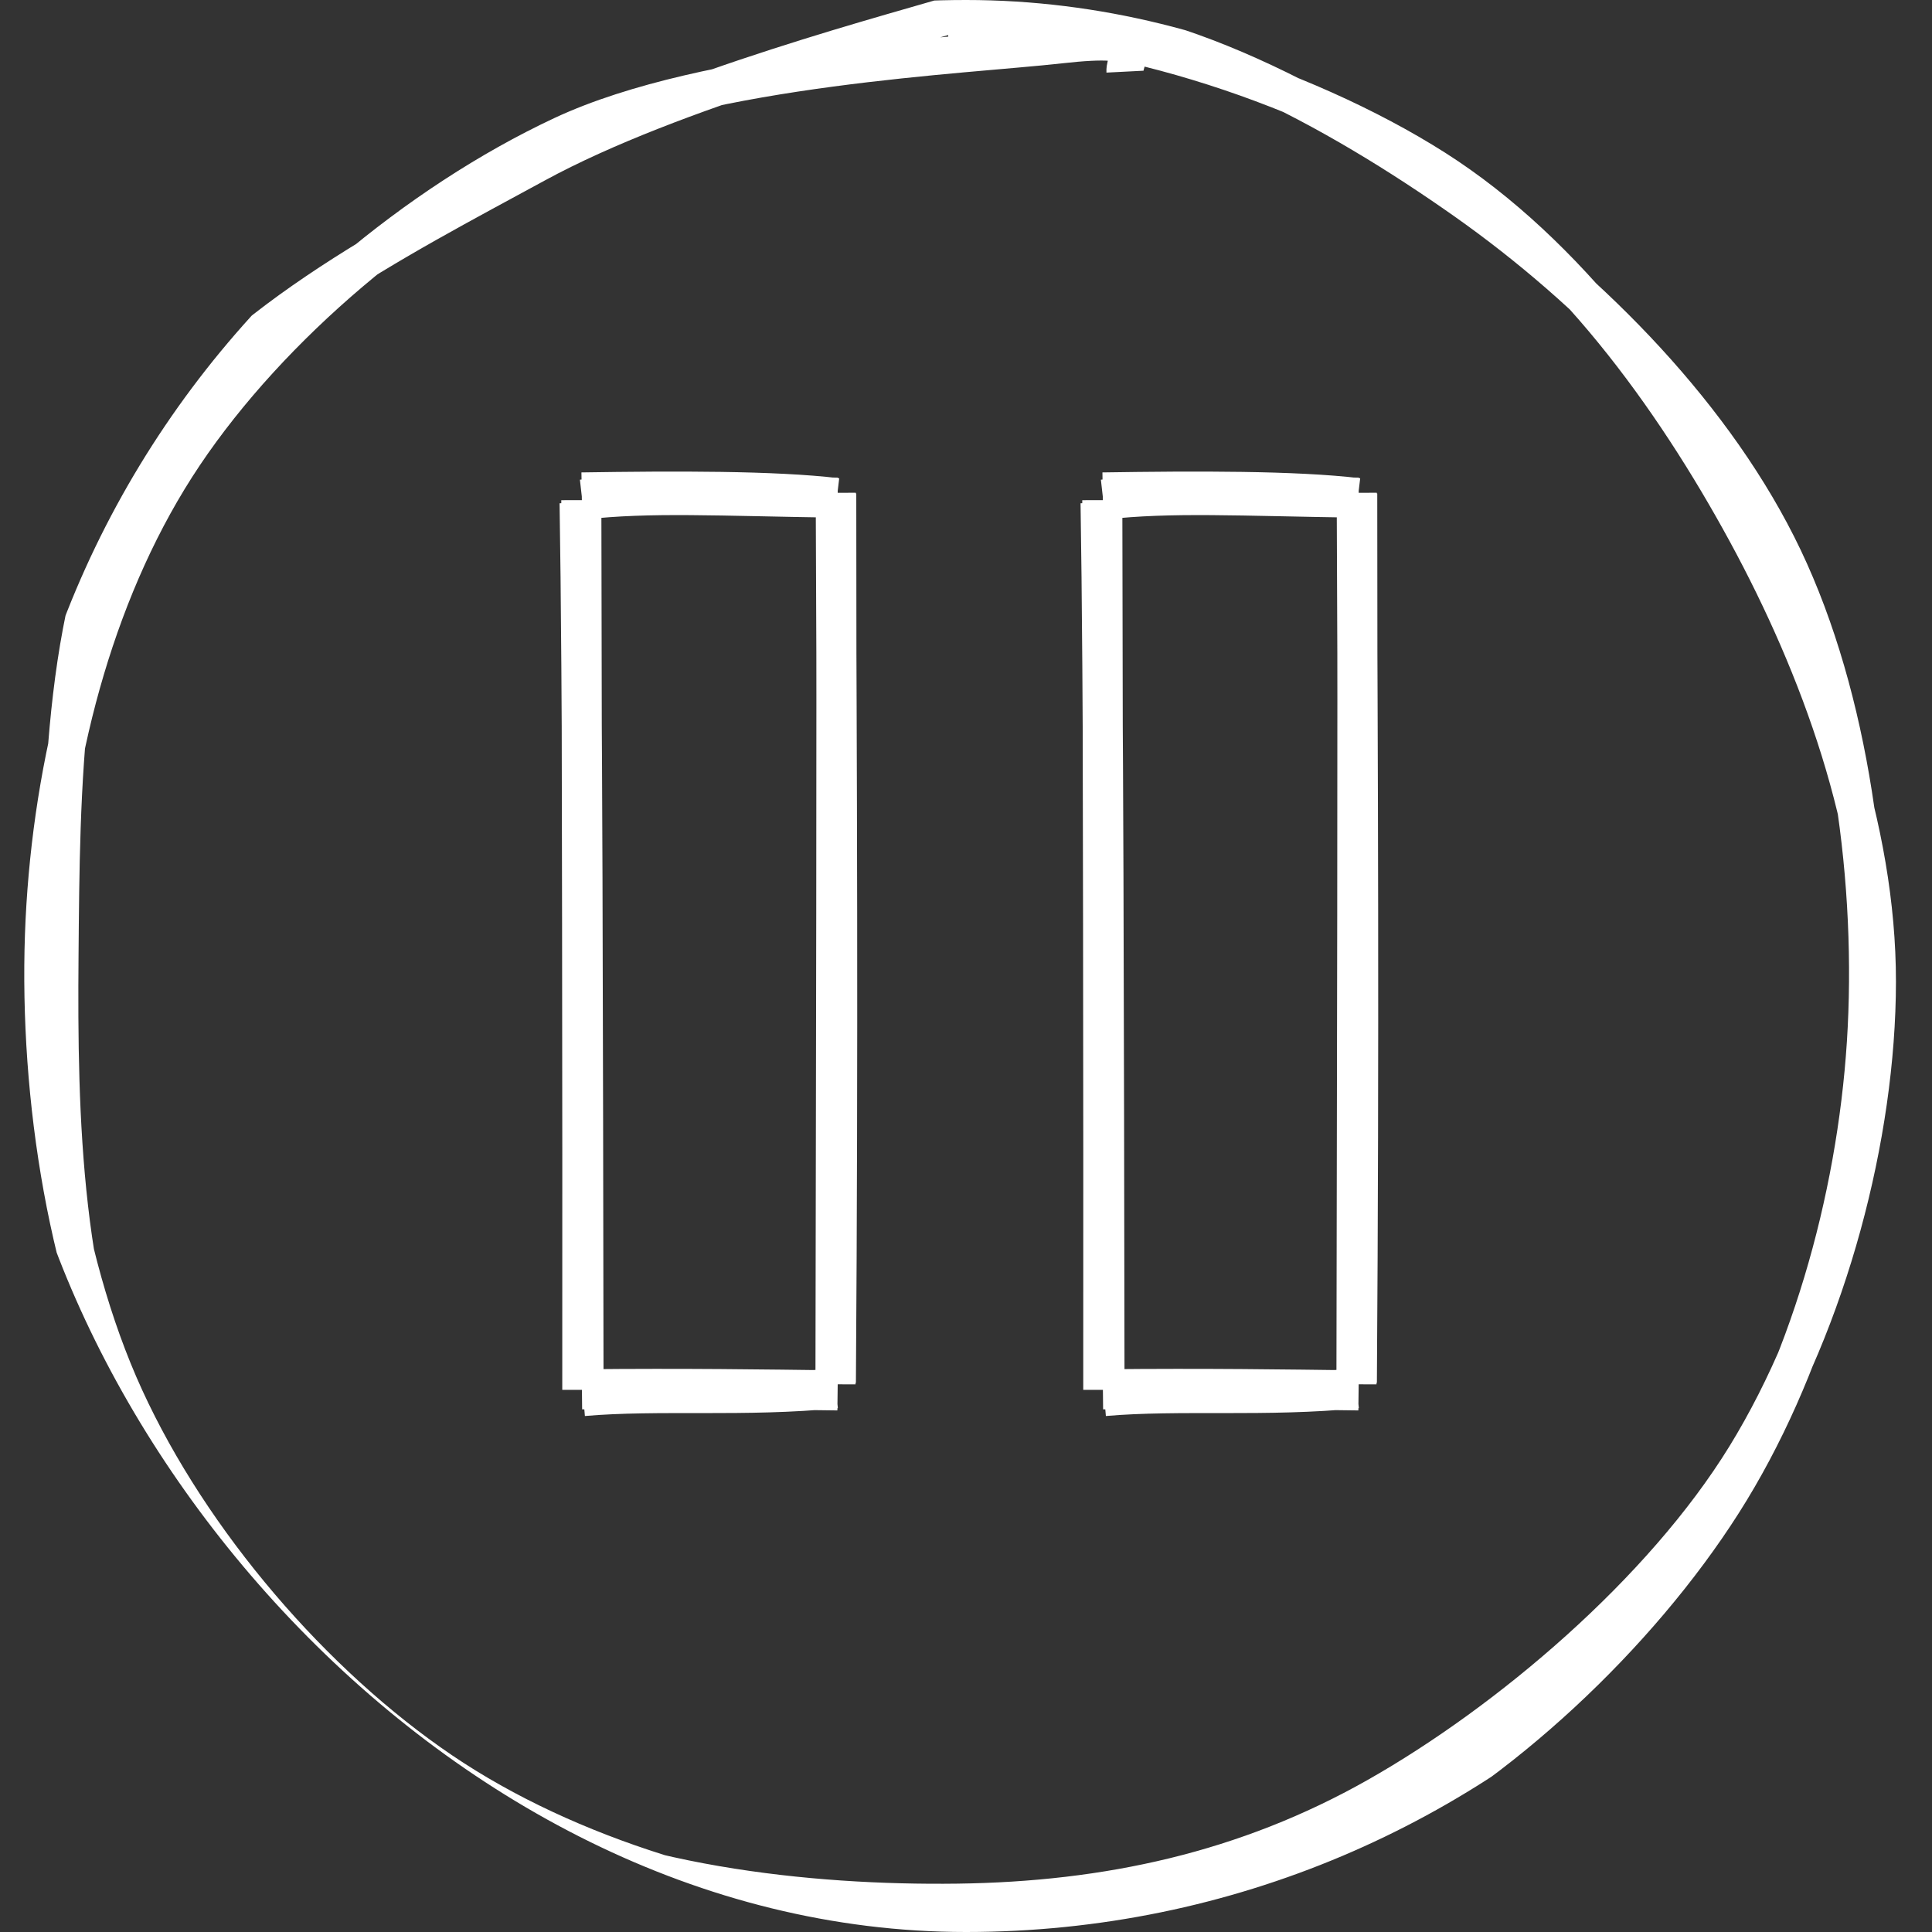 <svg width="175" height="175" viewBox="0 0 175 175" fill="none" xmlns="http://www.w3.org/2000/svg">
<rect x="0" y="0" width="175" height="175" fill="#333333" stroke="none"/>
<g clip-path="url(#clip0_8_15)">
<path d="M92.437 1.846C105.681 1.46 121.147 10.087 132.674 18.205C144.201 26.323 155.55 37.846 161.598 50.554C167.647 63.262 169.884 80.188 168.965 94.455C168.046 108.722 163.712 124.165 156.084 136.155C148.455 148.146 135.731 160.144 123.194 166.398C110.658 172.653 94.728 174.686 80.863 173.683C66.999 172.681 51.592 168.228 40.007 160.381C28.422 152.535 17.343 139.667 11.353 126.605C5.363 113.543 3.174 96.24 4.068 82.007C4.961 67.774 8.905 52.837 16.713 41.205C24.521 29.573 37.698 18.407 50.916 12.217C64.135 6.028 87.527 5.024 96.024 4.069C104.521 3.115 101.819 4.959 101.897 6.491M85.841 2.237C99.377 1.581 117.953 7.584 130.005 15.252C142.057 22.919 151.48 35.964 158.155 48.244C164.83 60.524 170.069 74.994 170.057 88.933C170.046 102.871 165.64 119.585 158.085 131.875C150.53 144.166 136.614 155.939 124.727 162.676C112.84 169.413 100.265 172.119 86.764 172.297C73.262 172.475 56.17 170.667 43.718 163.746C31.265 156.824 18.431 143.643 12.051 130.769C5.67 117.895 5.311 101.337 5.437 86.501C5.563 71.665 5.621 53.693 12.808 41.753C19.995 29.814 36.035 21.688 48.561 14.866C61.086 8.043 81.18 2.883 87.961 0.817C94.742 -1.248 89.032 1.089 89.246 2.472" stroke="white" stroke-width="3.355"/>
<path d="M52.694 44.606C61.177 44.477 70.09 44.439 75.801 45.121M52.732 45.253C58.905 44.555 65.052 44.922 75.873 45.078M75.702 44.639C75.801 69.405 75.933 94.051 75.713 125.243M75.746 44.704C75.796 69.409 75.73 94.7 75.678 125.39M75.715 125.748C67.5 126.563 59.673 125.858 52.823 126.453M75.872 125.941C69.092 125.857 62.123 125.747 52.711 125.842M52.852 124.994C52.806 93.603 52.768 61.607 52.501 45.553M52.745 125.894C52.77 97.304 52.706 68.628 52.656 45.303" stroke="white" stroke-width="3.63"/>
<path d="M99.885 44.606C108.367 44.477 117.28 44.439 122.991 45.121M99.922 45.253C106.095 44.555 112.242 44.922 123.063 45.078M122.892 44.639C122.992 69.405 123.123 94.051 122.903 125.243M122.936 44.704C122.987 69.409 122.92 94.7 122.868 125.39M122.905 125.748C114.69 126.563 106.863 125.858 100.013 126.453M123.062 125.941C116.282 125.857 109.313 125.747 99.901 125.842M100.042 124.994C99.996 93.603 99.958 61.607 99.691 45.553M99.935 125.894C99.96 97.304 99.896 68.628 99.846 45.303" stroke="white" stroke-width="3.63"/>
</g>
<defs>
<clipPath id="clip0_8_15">
<rect width="175" height="175" rx="87.5" fill="white"/>
</clipPath>
</defs>
</svg>
